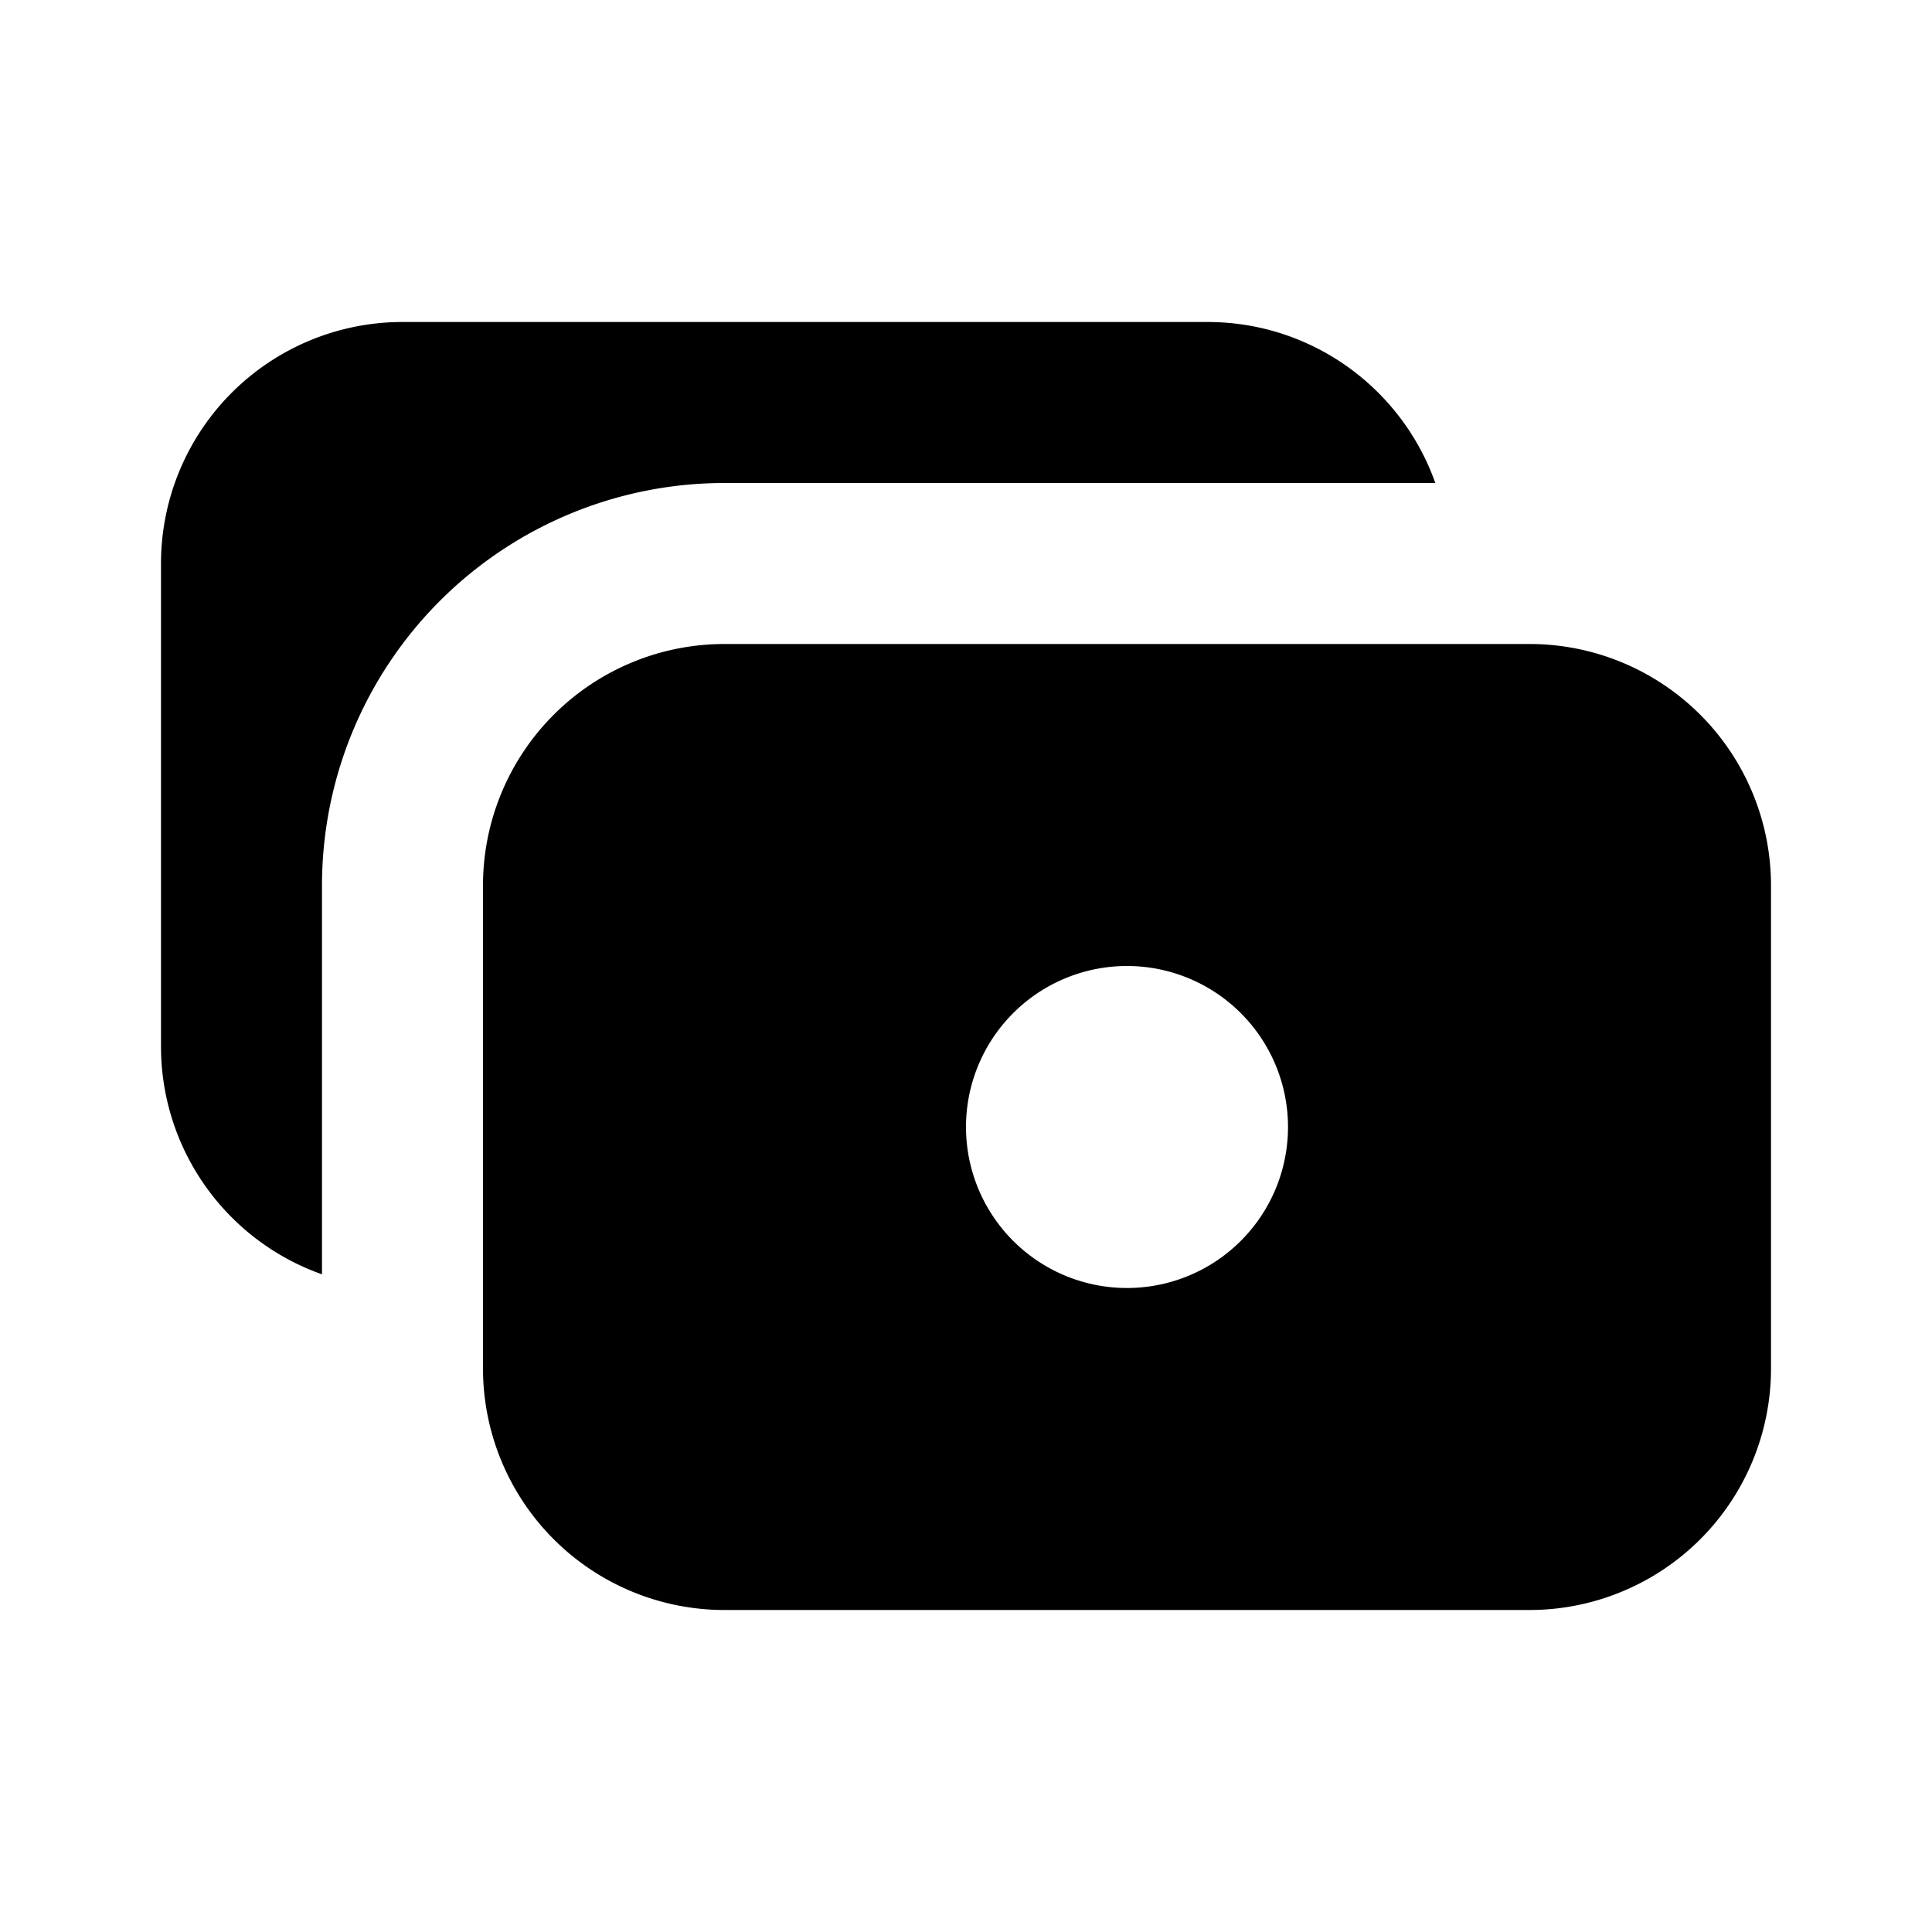 <svg xmlns="http://www.w3.org/2000/svg" width="1em" height="1em" viewBox="0 0 24 24"><g fill="none"><path fill-rule="evenodd" clip-rule="evenodd" d="M15 4c1.306 0 2.418.835 2.83 2H9a5 5 0 0 0-5 5v4.83A3.001 3.001 0 0 1 2 13V7a3 3 0 0 1 3-3h10zm4 4H9a3 3 0 0 0-3 3v6a3 3 0 0 0 3 3h10a3 3 0 0 0 3-3v-6a3 3 0 0 0-3-3zm-3 6a2 2 0 1 1-4 0a2 2 0 0 1 4 0z" fill="currentColor"/></g></svg>